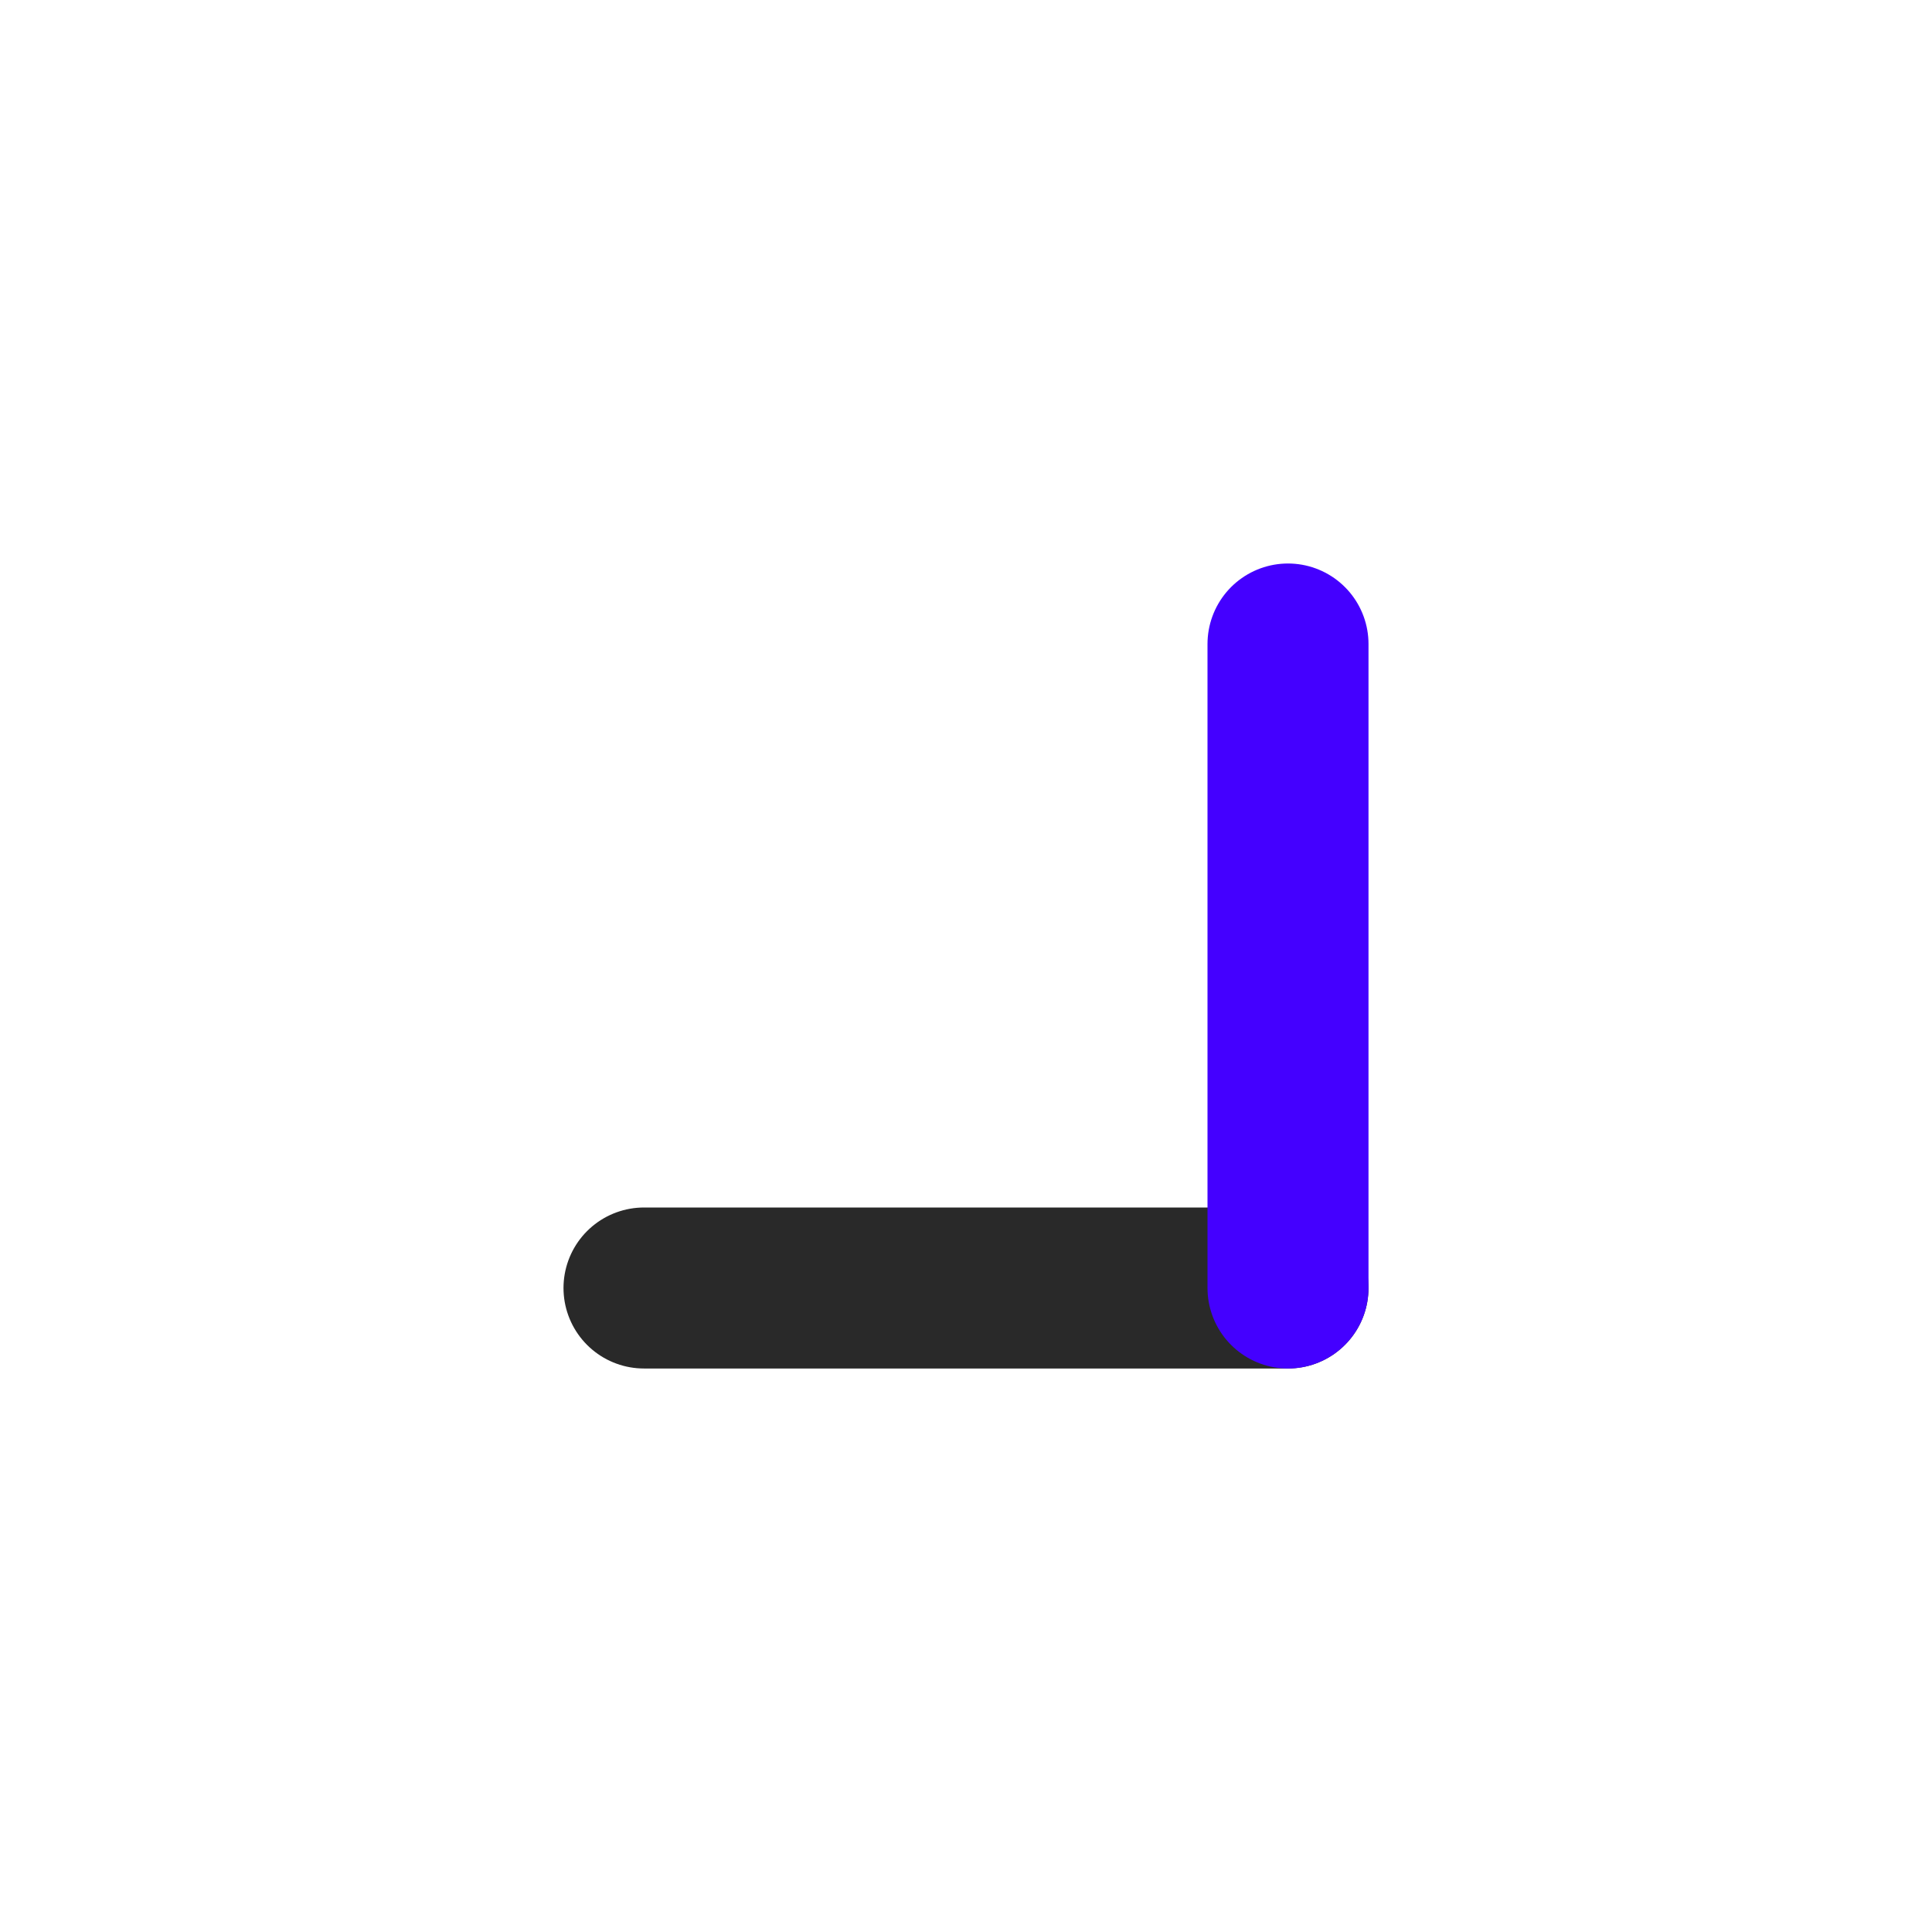 <svg width="24" height="24" viewBox="0 0 24 24" fill="none" xmlns="http://www.w3.org/2000/svg">
<path d="M8 16L16 16" stroke="#292929" stroke-width="2" stroke-linecap="round" stroke-linejoin="round"/>
<path d="M16 16L16 8" stroke="#4400FF" stroke-width="2" stroke-linecap="round" stroke-linejoin="round"/>
</svg>
